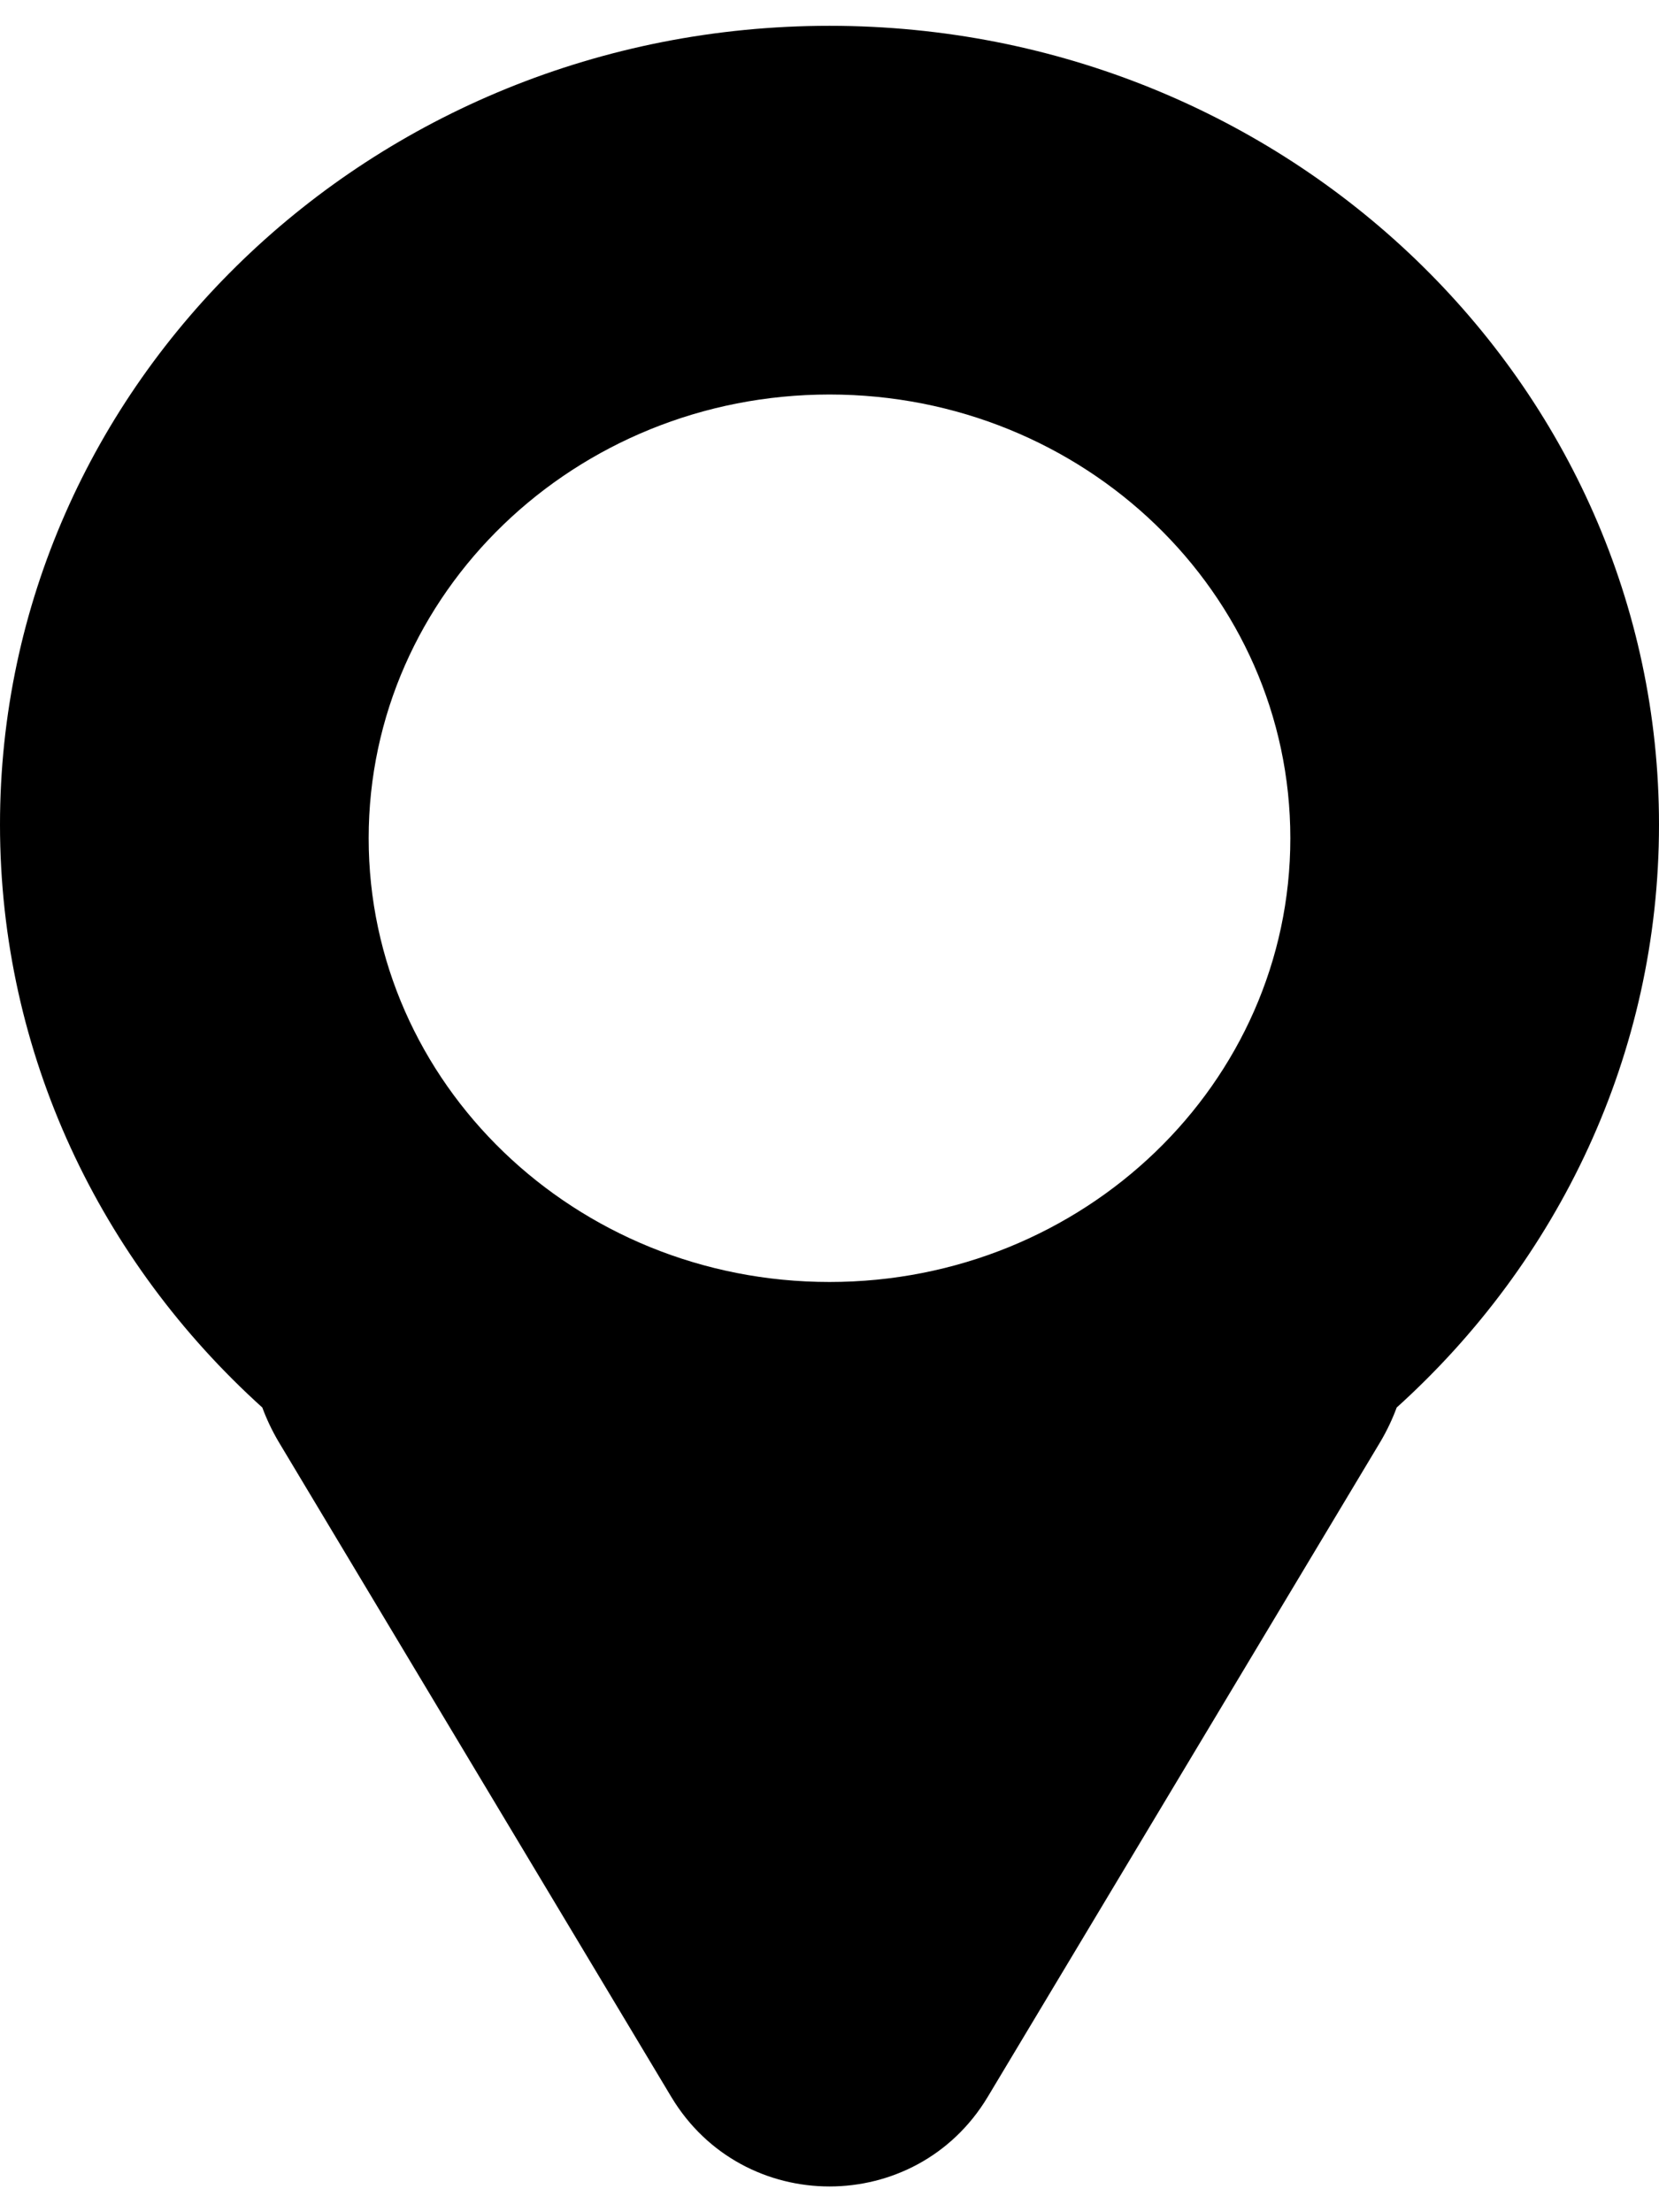 <svg width="9" height="12" viewBox="0 0 9 12" fill="none" xmlns="http://www.w3.org/2000/svg">
    <path fill-rule="evenodd" clip-rule="evenodd" d="M9 4.473C9 5.72 8.453 6.844 7.577 7.635C7.554 7.697 7.525 7.759 7.489 7.82L5.358 11.375C4.969 12.022 4.031 12.022 3.642 11.375L1.511 7.82C1.475 7.759 1.446 7.697 1.423 7.635C0.547 6.844 0 5.72 0 4.473C0 2.08 2.015 0.14 4.5 0.14C6.985 0.14 9 2.08 9 4.473ZM4.5 6.954C5.881 6.954 7 5.876 7 4.547C7 3.217 5.881 2.14 4.5 2.14C3.119 2.14 2 3.217 2 4.547C2 5.876 3.119 6.954 4.5 6.954Z" fill="currentColor"/>
</svg>
